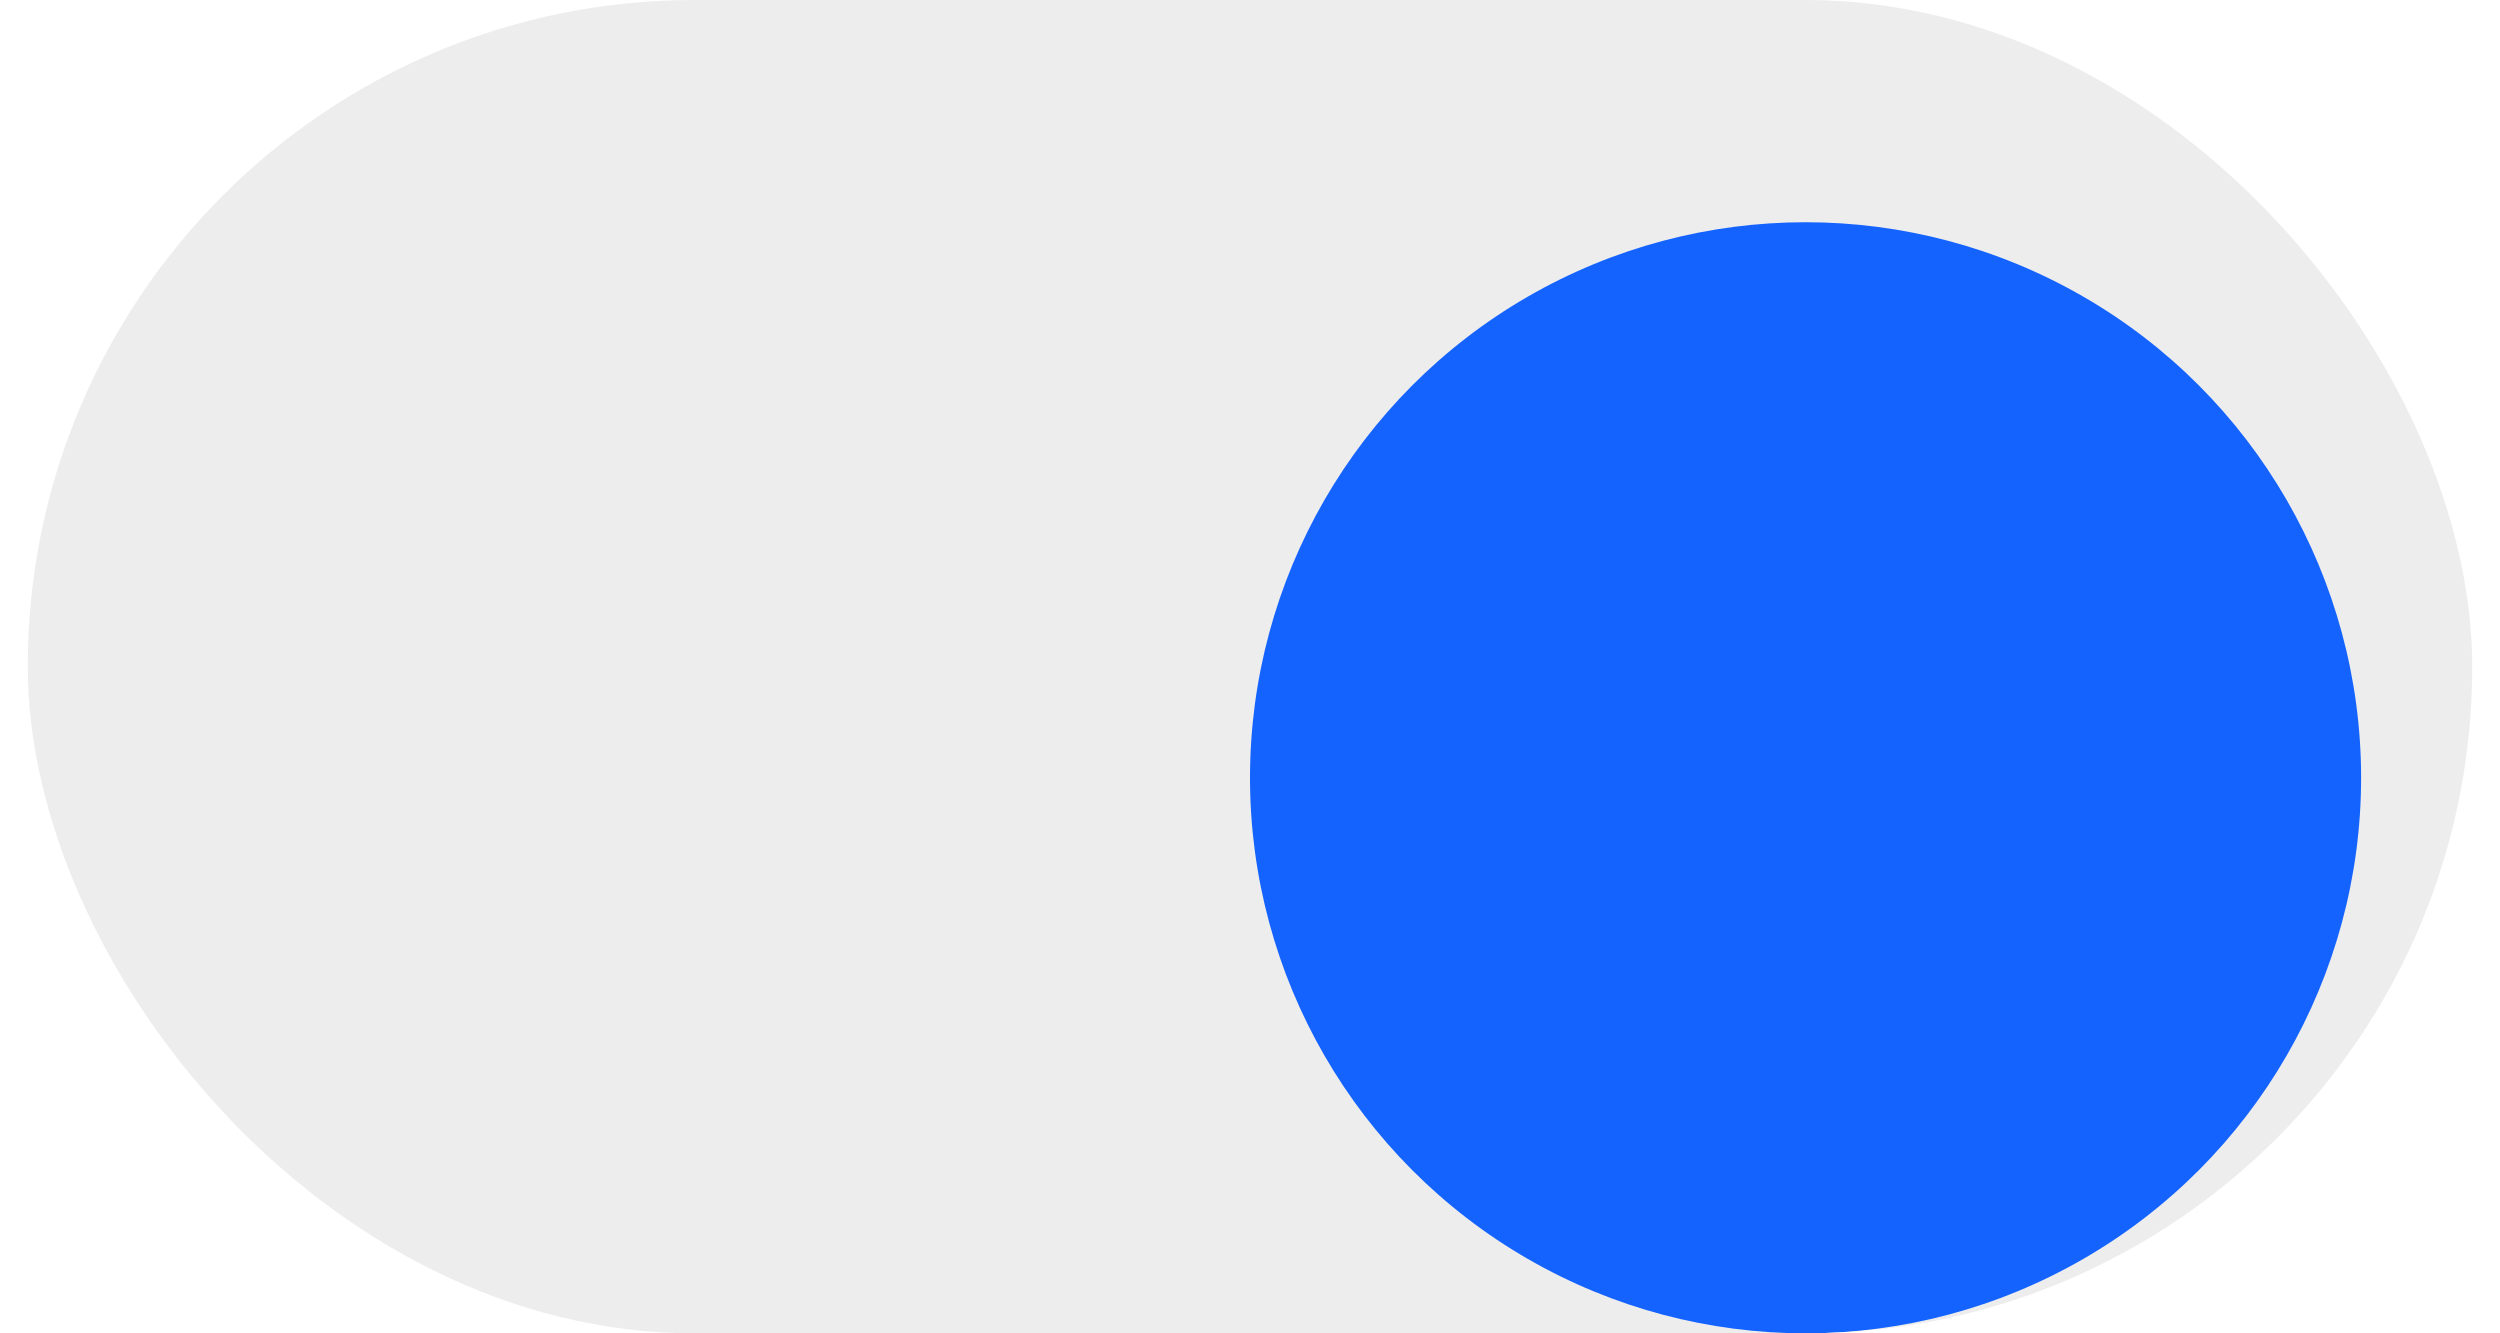 <svg width="45" height="24" viewBox="0 0 45 24" fill="none" xmlns="http://www.w3.org/2000/svg">
<g clip-path="url(#clip0_164_2090)">
<rect x="0.5" width="44" height="24" rx="12" fill="#EDEDED"/>
<g filter="url(#filter0_dd_164_2090)">
<circle cx="32.5" cy="12" r="10" fill="#1463FF"/>
</g>
</g>
<defs>
<filter id="filter0_dd_164_2090" x="19.5" y="0" width="26" height="26" filterUnits="userSpaceOnUse" color-interpolation-filters="sRGB">
<feFlood flood-opacity="0" result="BackgroundImageFix"/>
<feColorMatrix in="SourceAlpha" type="matrix" values="0 0 0 0 0 0 0 0 0 0 0 0 0 0 0 0 0 0 127 0" result="hardAlpha"/>
<feOffset dy="1"/>
<feGaussianBlur stdDeviation="1"/>
<feColorMatrix type="matrix" values="0 0 0 0 0.063 0 0 0 0 0.094 0 0 0 0 0.157 0 0 0 0.06 0"/>
<feBlend mode="normal" in2="BackgroundImageFix" result="effect1_dropShadow_164_2090"/>
<feColorMatrix in="SourceAlpha" type="matrix" values="0 0 0 0 0 0 0 0 0 0 0 0 0 0 0 0 0 0 127 0" result="hardAlpha"/>
<feOffset dy="1"/>
<feGaussianBlur stdDeviation="1.5"/>
<feColorMatrix type="matrix" values="0 0 0 0 0.063 0 0 0 0 0.094 0 0 0 0 0.157 0 0 0 0.1 0"/>
<feBlend mode="normal" in2="effect1_dropShadow_164_2090" result="effect2_dropShadow_164_2090"/>
<feBlend mode="normal" in="SourceGraphic" in2="effect2_dropShadow_164_2090" result="shape"/>
</filter>
<clipPath id="clip0_164_2090">
<rect x="0.5" width="44" height="24" rx="12" fill="white"/>
</clipPath>
</defs>
</svg>
